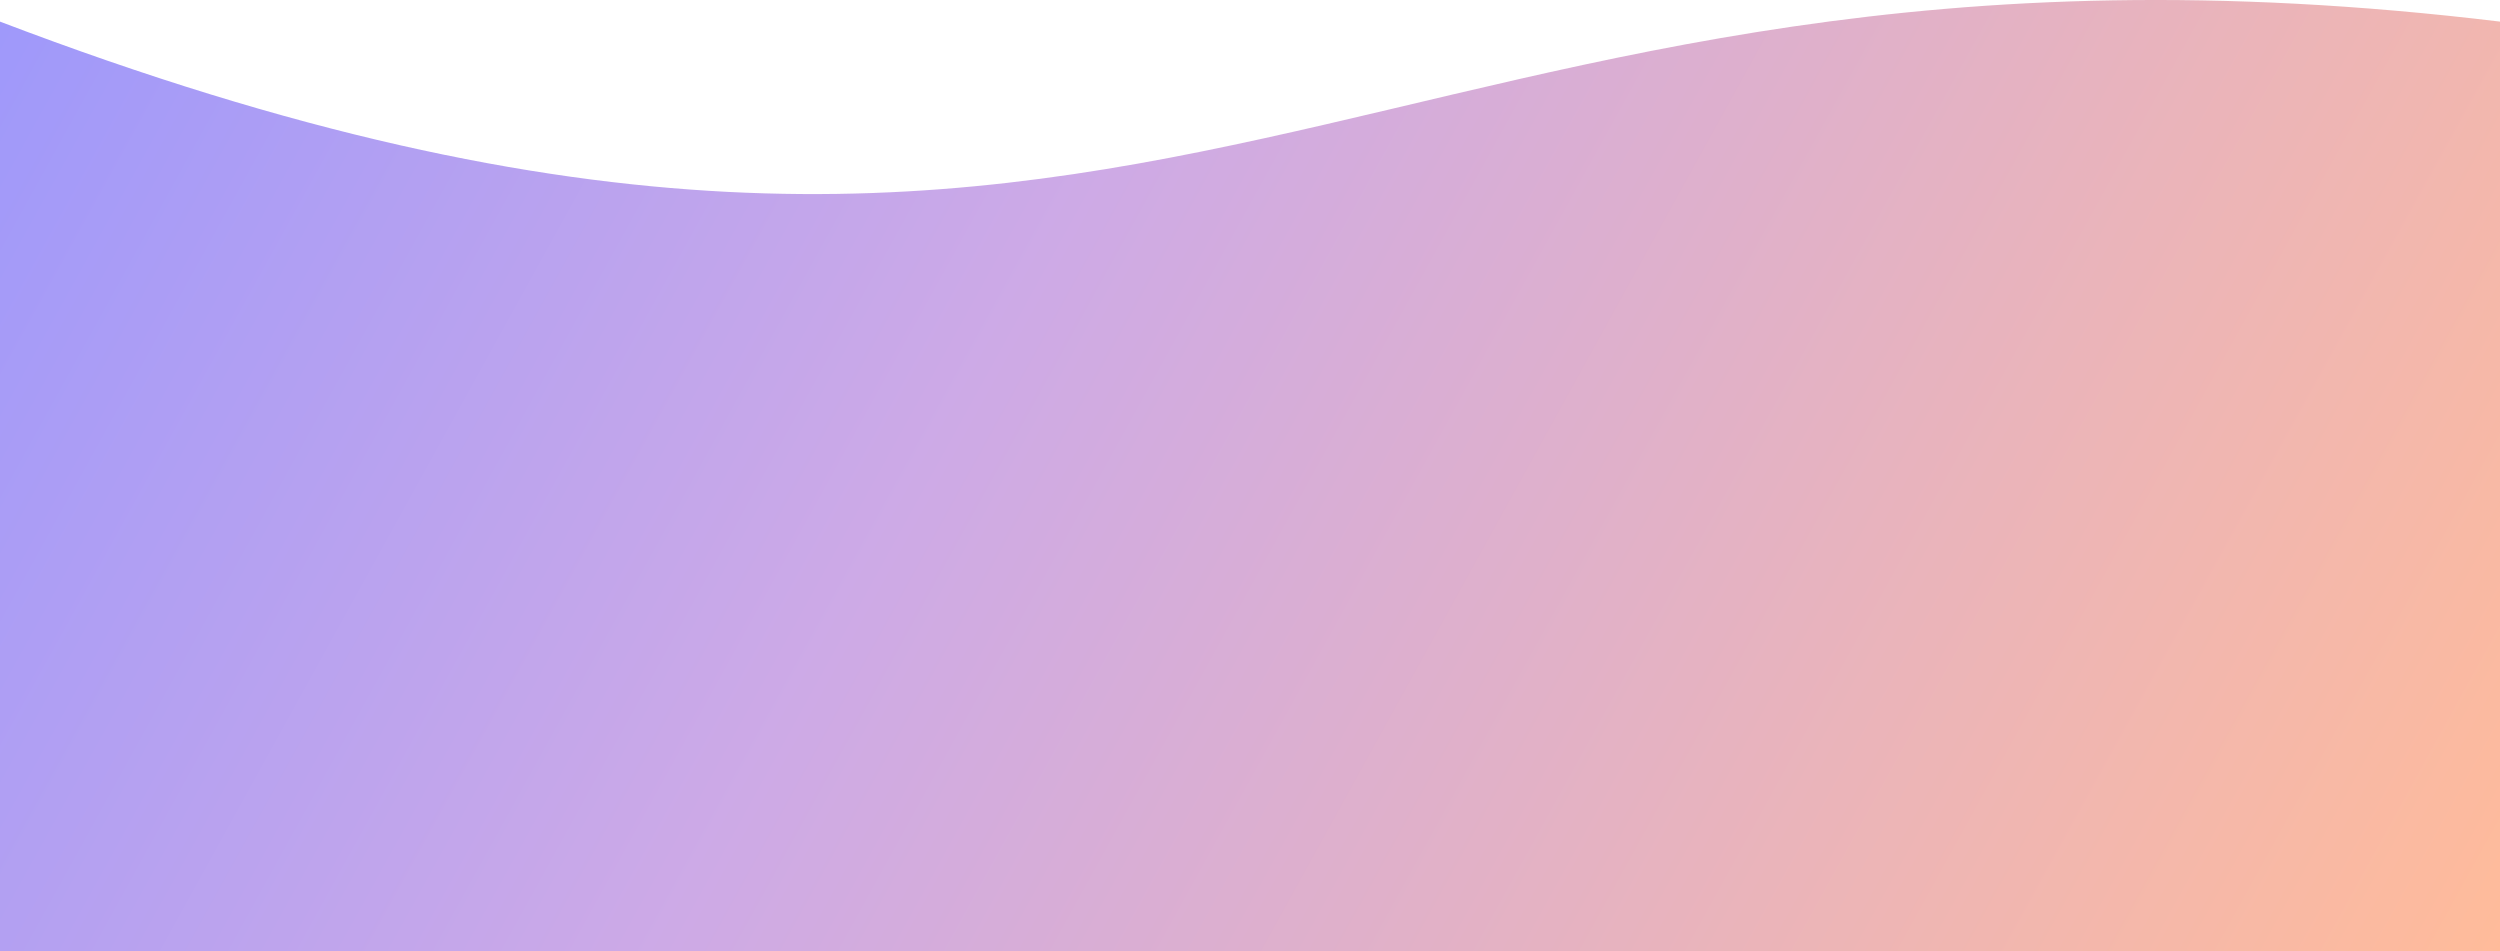 <svg width="1440" height="548" viewBox="0 0 1440 548" fill="none" xmlns="http://www.w3.org/2000/svg">
<path d="M0 12.448C679.5 271.471 781.5 -67.188 1440 12.448V548H0V12.448Z" fill="url(#paint0_linear_19_334)" fill-opacity="0.6"/>
<defs>
<linearGradient id="paint0_linear_19_334" x1="0" y1="-47.602" x2="1355.76" y2="700.638" gradientUnits="userSpaceOnUse">
<stop stop-color="#5B53F9"/>
<stop offset="0.4" stop-color="#AC71D6"/>
<stop offset="1" stop-color="#FF8E57"/>
</linearGradient>
</defs>
</svg>

